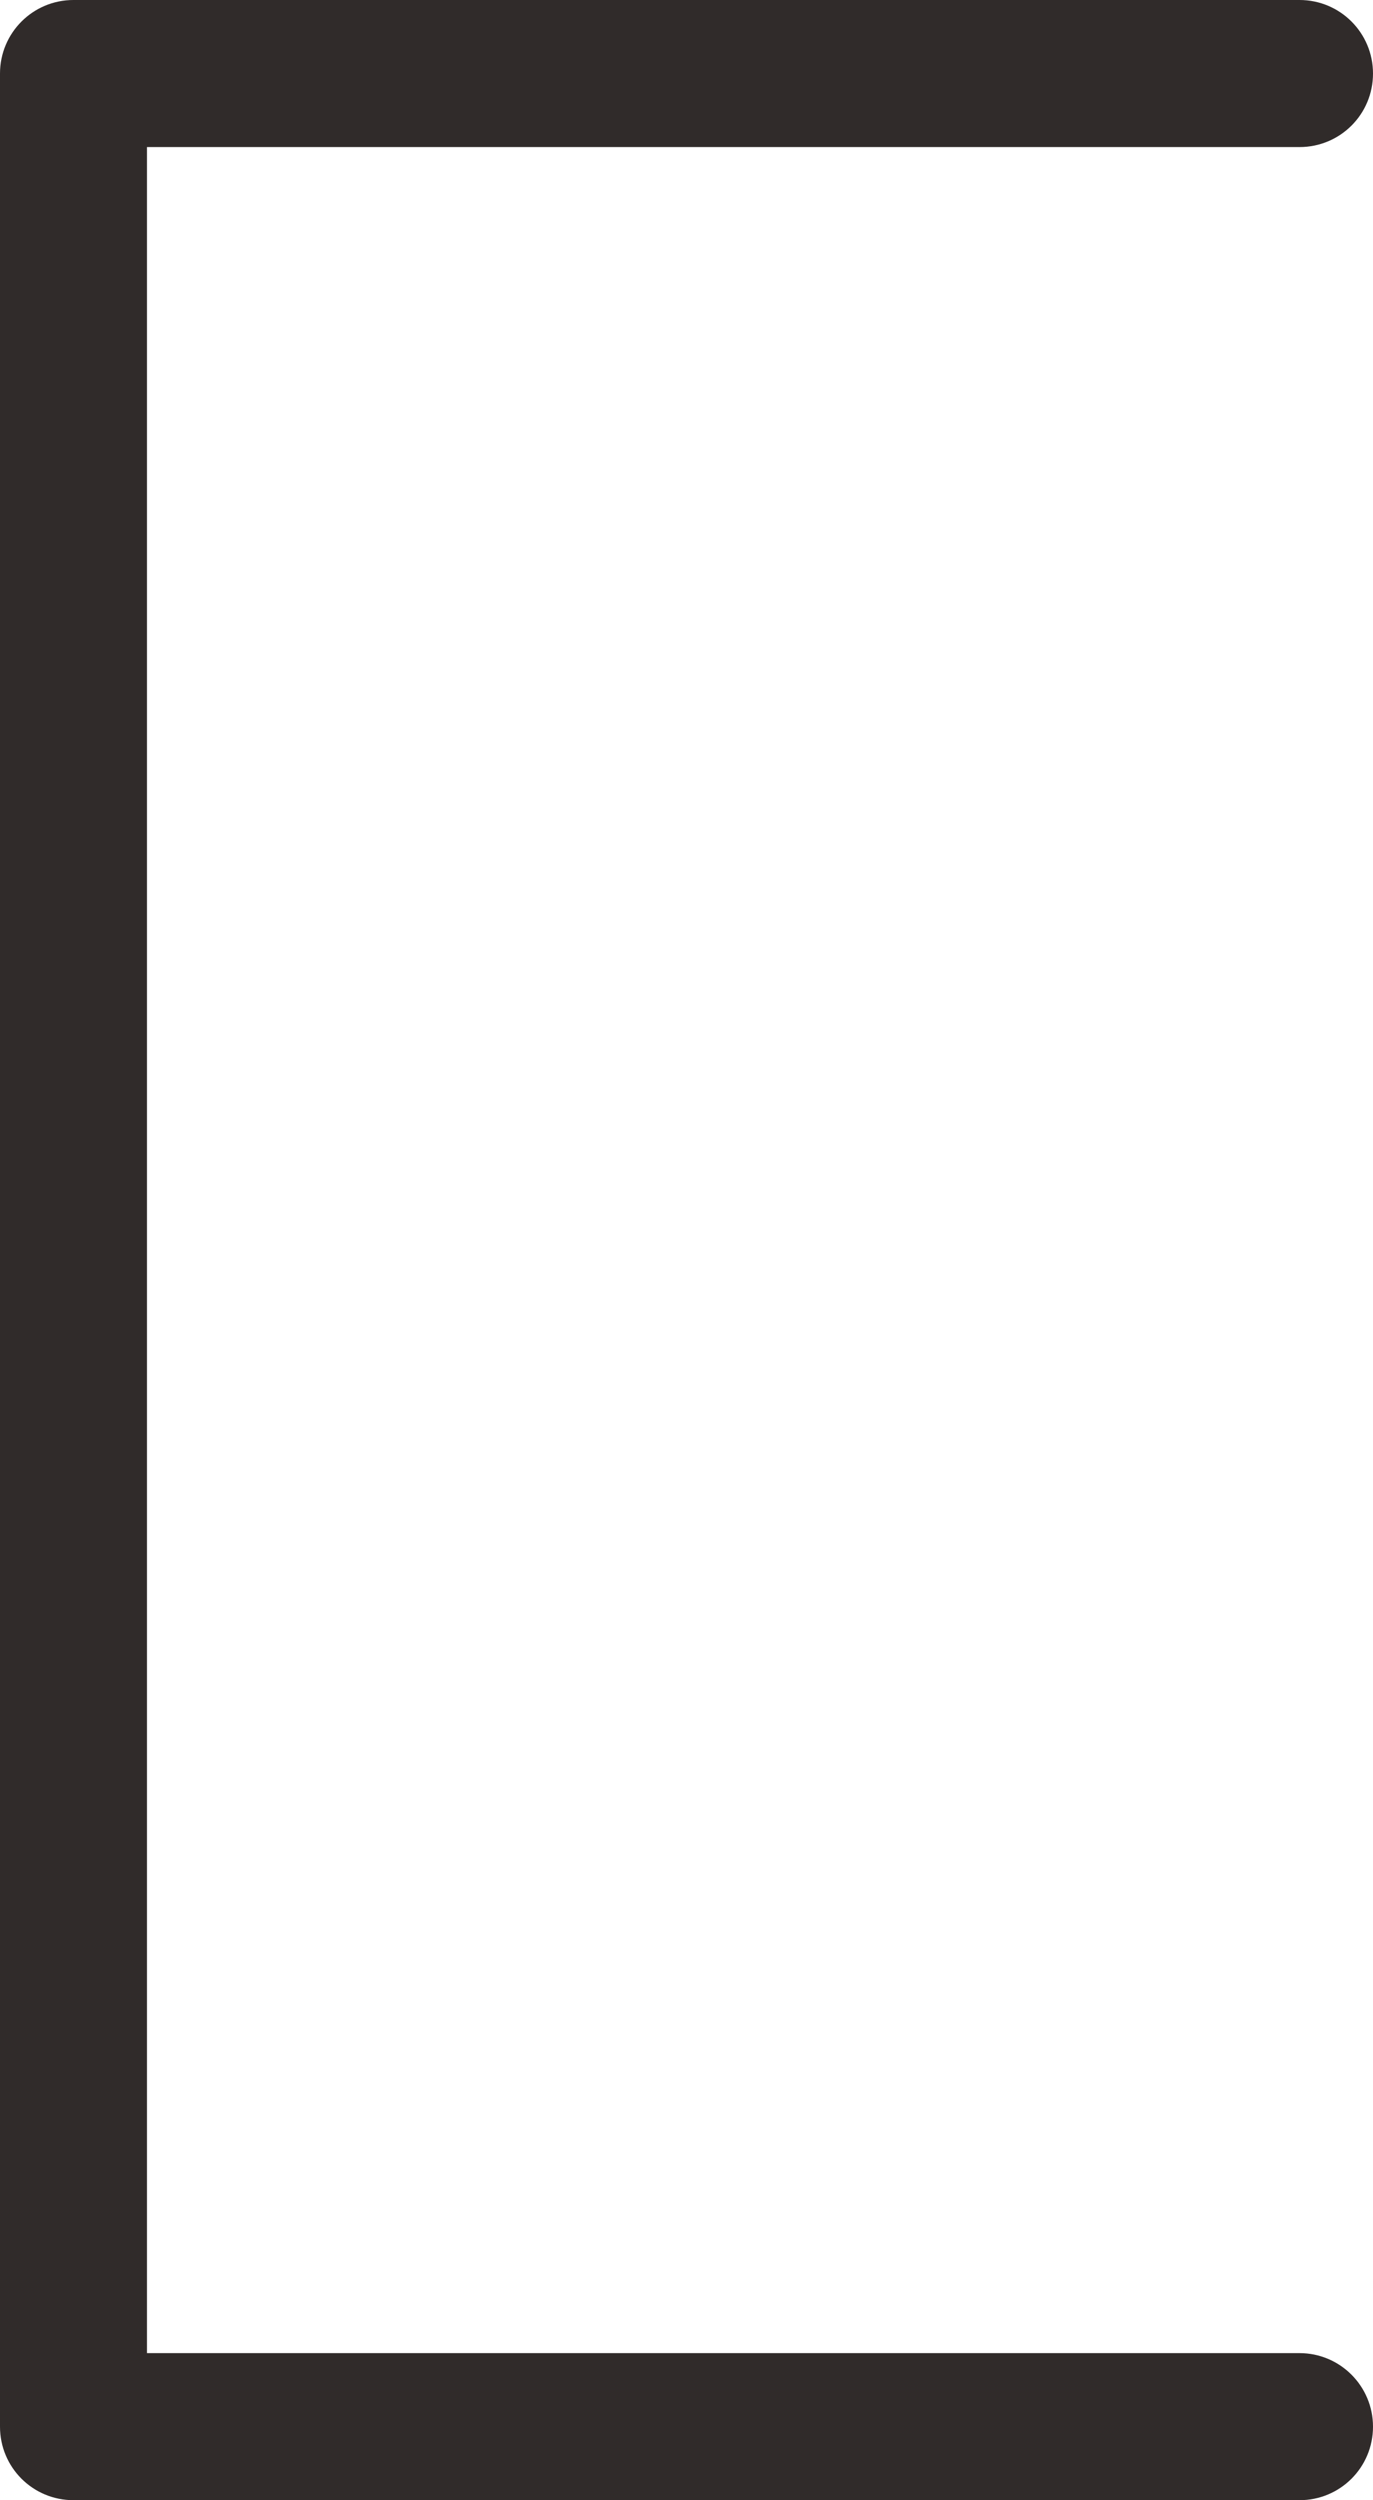 <?xml version="1.0" encoding="utf-8"?>
<!-- Generator: Adobe Illustrator 16.0.0, SVG Export Plug-In . SVG Version: 6.00 Build 0)  -->
<!DOCTYPE svg PUBLIC "-//W3C//DTD SVG 1.1//EN" "http://www.w3.org/Graphics/SVG/1.1/DTD/svg11.dtd">
<svg version="1.1" id="Layer_1" xmlns="http://www.w3.org/2000/svg" xmlns:xlink="http://www.w3.org/1999/xlink" x="0px" y="0px"
	 width="18.684px" height="34px" viewBox="7.658 -149.769 18.684 34" enable-background="new 7.658 -149.769 18.684 34"
	 xml:space="preserve">
<path fill="#302B2A" d="M25.342-117.769H9.658v-30h15.684c0.553,0,1-0.445,1-1c0-0.553-0.447-1-1-1H8.658c-0.553,0-1,0.447-1,1v32
	c0,0.555,0.447,1,1,1h16.684c0.553,0,1-0.445,1-1C26.342-117.32,25.895-117.769,25.342-117.769z"/>
</svg>
